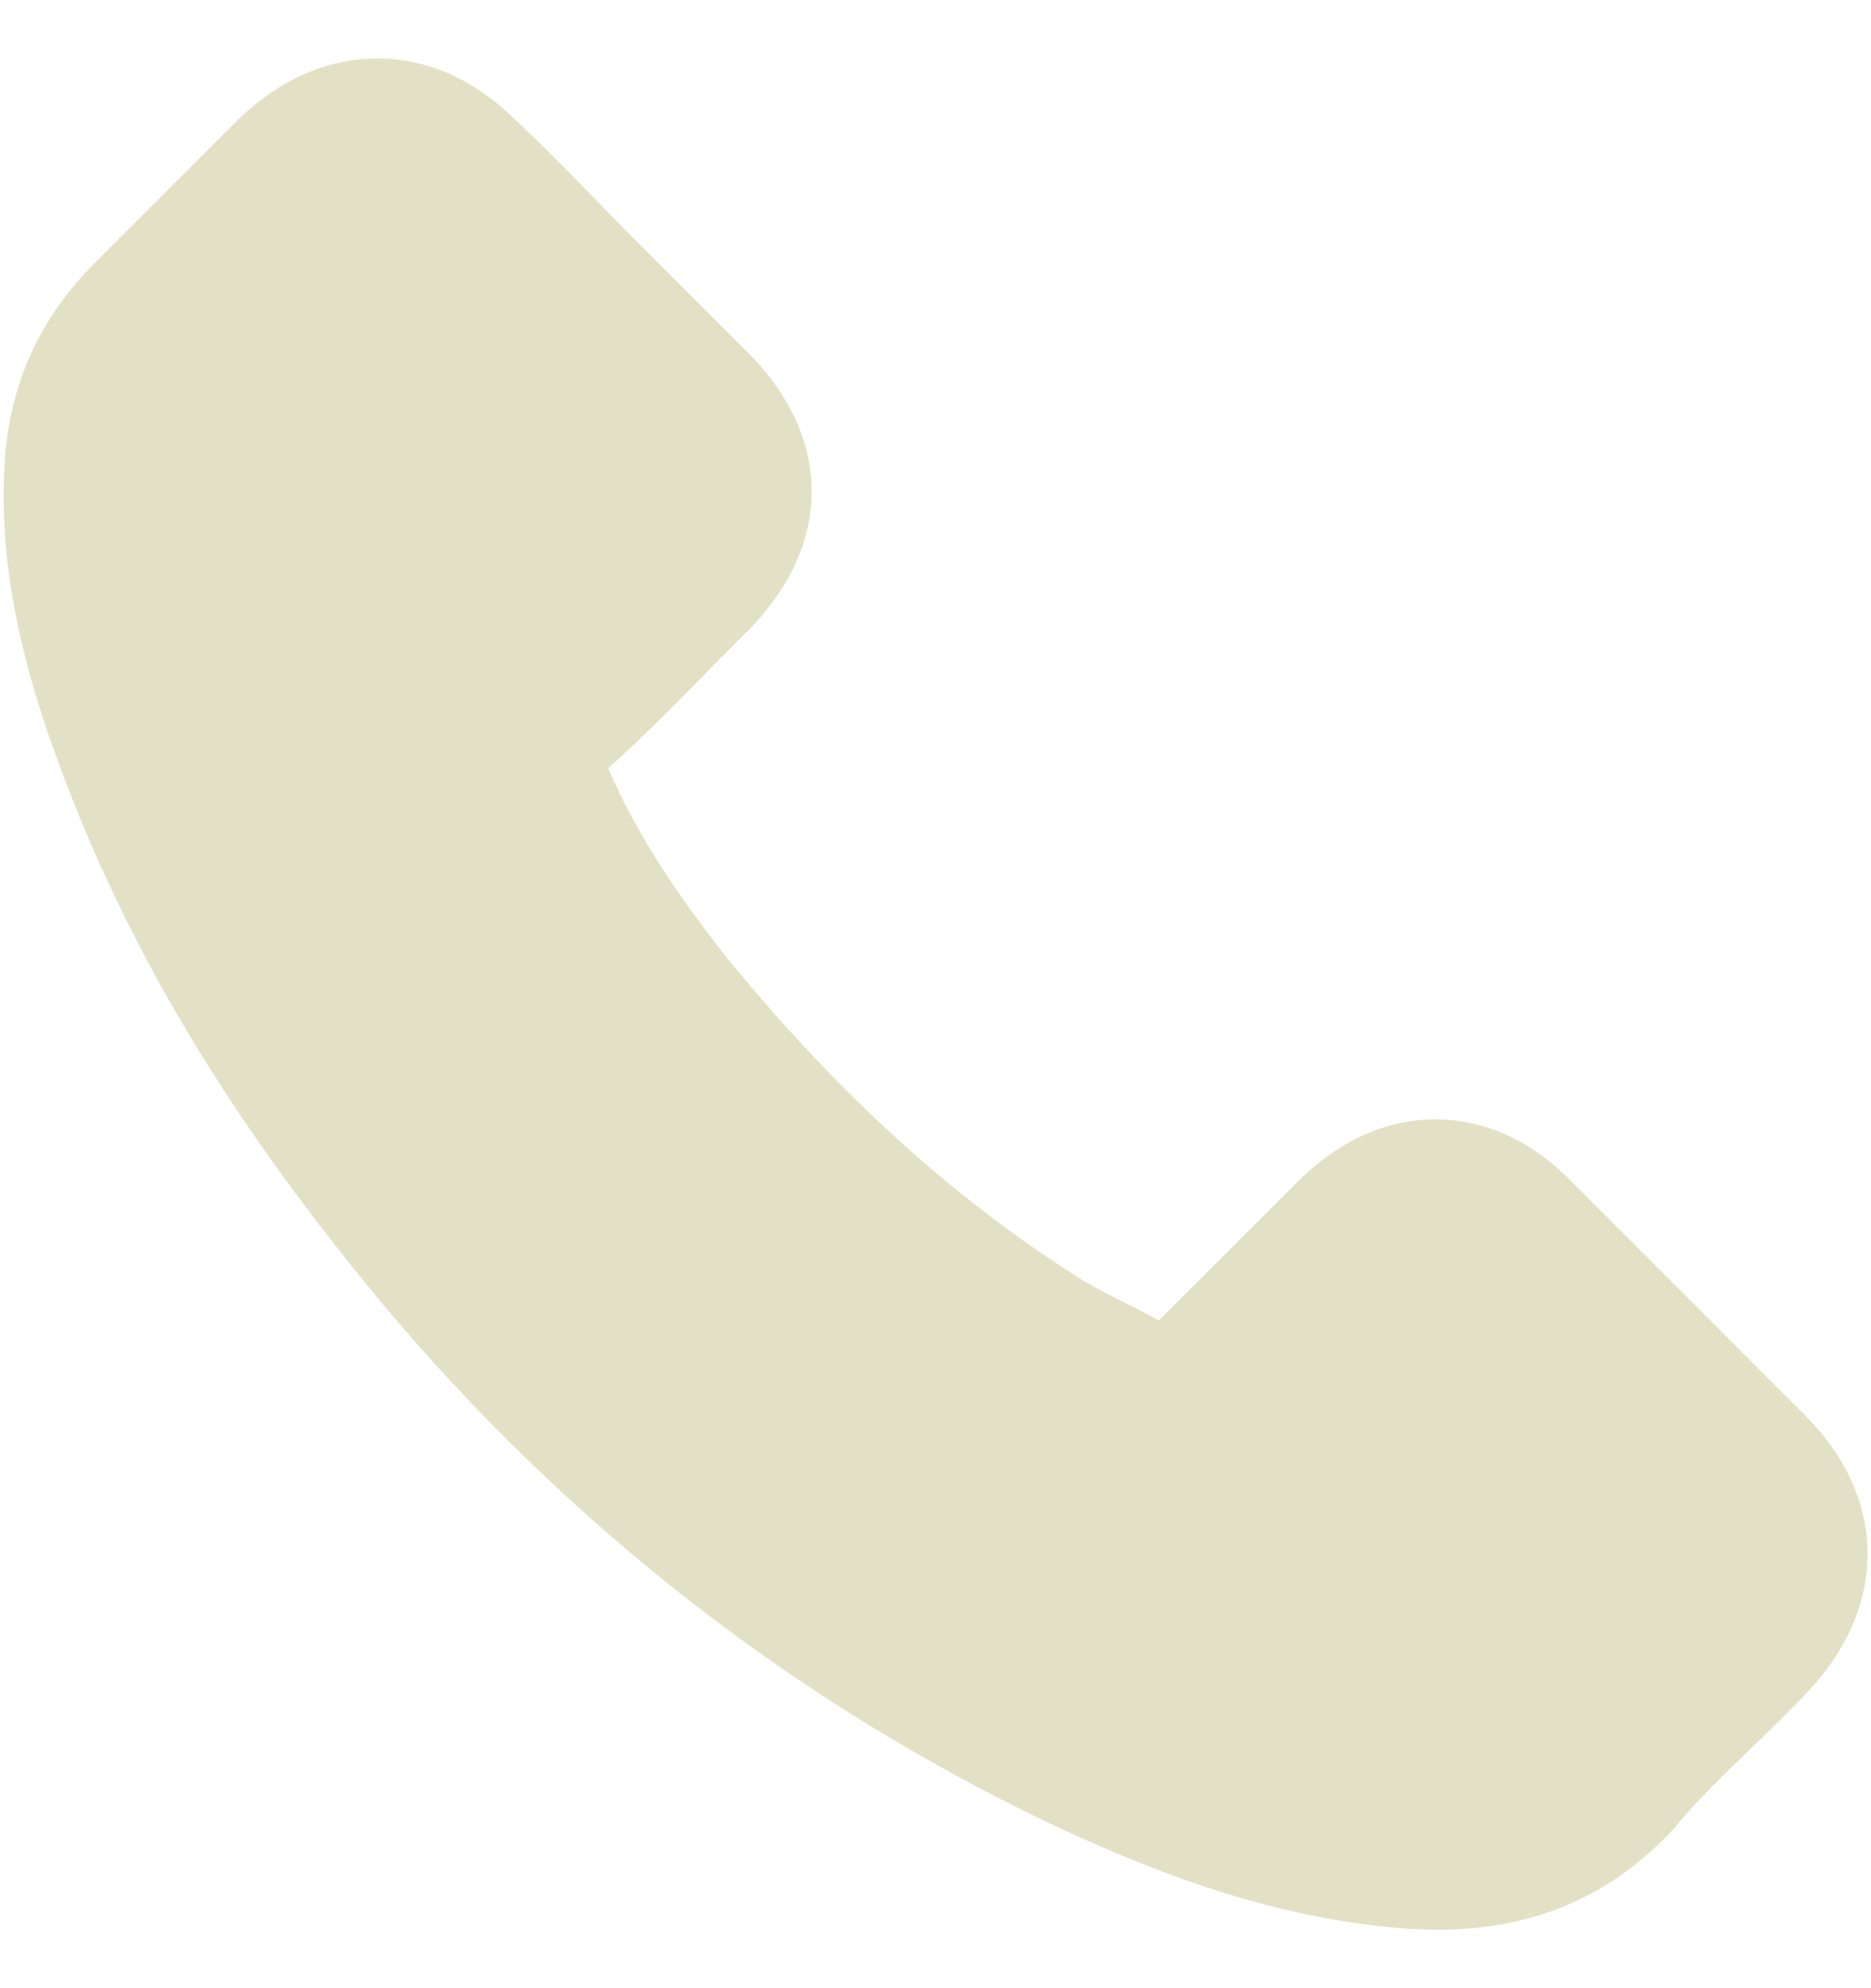 <svg width="16" height="17" viewBox="0 0 16 17" fill="none" xmlns="http://www.w3.org/2000/svg">
<g clip-path="url(#clip0_2232_5797)">
<path d="M3.261 11.136C4.839 13.022 6.739 14.508 8.907 15.558C9.733 15.95 10.837 16.414 12.067 16.493C12.143 16.497 12.216 16.5 12.292 16.5C13.118 16.5 13.781 16.215 14.321 15.628C14.325 15.625 14.331 15.618 14.335 15.611C14.527 15.379 14.746 15.171 14.975 14.948C15.13 14.799 15.29 14.643 15.442 14.484C16.148 13.748 16.148 12.813 15.435 12.101L13.443 10.108C13.105 9.757 12.7 9.571 12.276 9.571C11.851 9.571 11.444 9.757 11.096 10.105L9.909 11.291C9.799 11.229 9.687 11.172 9.58 11.119C9.448 11.053 9.325 10.99 9.216 10.92C8.135 10.234 7.154 9.339 6.215 8.188C5.741 7.588 5.423 7.084 5.201 6.57C5.512 6.289 5.804 5.994 6.086 5.705C6.185 5.602 6.288 5.5 6.391 5.397C6.749 5.039 6.941 4.624 6.941 4.203C6.941 3.782 6.752 3.368 6.391 3.01L5.403 2.022C5.287 1.906 5.178 1.793 5.065 1.677C4.846 1.452 4.617 1.219 4.392 1.011C4.05 0.676 3.649 0.5 3.225 0.5C2.804 0.5 2.399 0.676 2.045 1.014L0.805 2.254C0.354 2.705 0.098 3.252 0.045 3.885C-0.018 4.677 0.128 5.519 0.506 6.537C1.086 8.112 1.962 9.574 3.261 11.136Z" fill="#E3E1C5"/>
</g>
<defs>
<clipPath id="clip0_2232_5797">
<rect width="16" height="16" fill="white" transform="translate(0 0.5)"/>
</clipPath>
</defs>
</svg>

